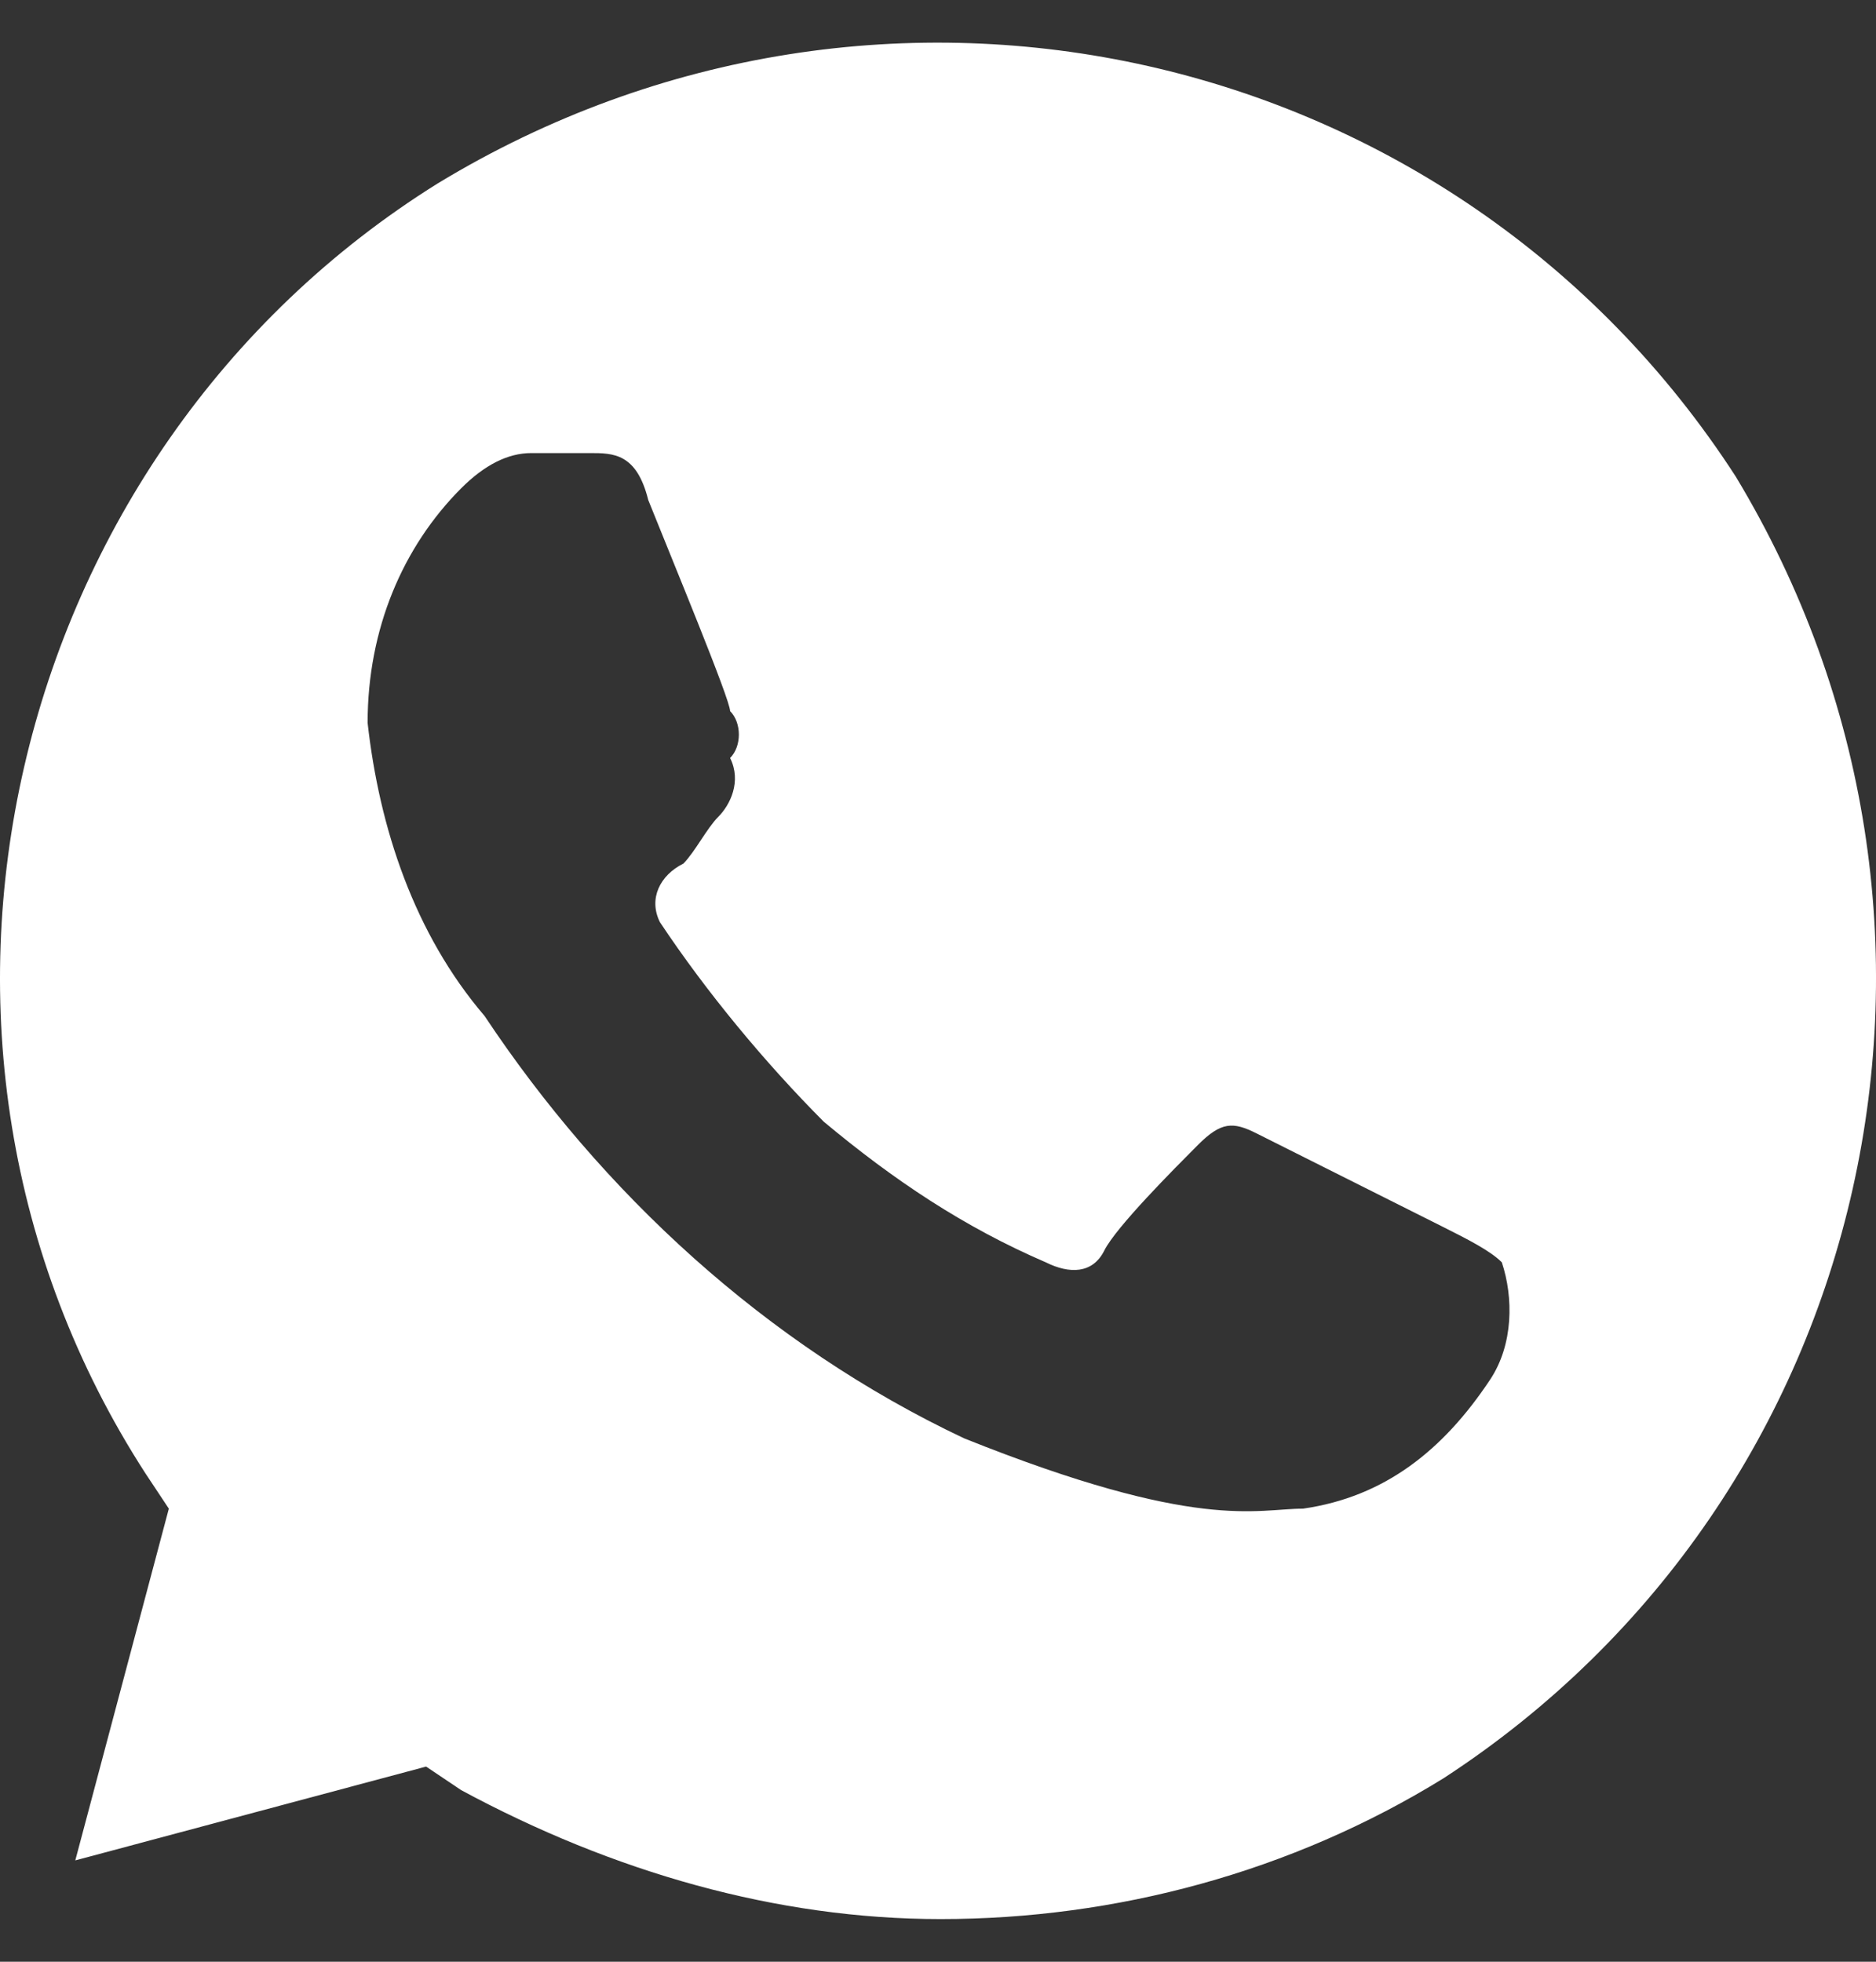 <svg width="22" height="23" viewBox="0 0 22 23" fill="none" xmlns="http://www.w3.org/2000/svg">
<rect x="0" y="0" width="22" height="23" fill="#333333" stroke="none"/>
<g clip-path="url(#clip0_68_136)">
<path d="M20.355 5.587C17.064 0.5 10.345 -1.013 5.134 2.15C0.061 5.312 -1.585 12.187 1.706 17.275L1.98 17.688L0.883 21.812L4.997 20.712L5.408 20.988C7.191 21.95 9.111 22.5 11.03 22.5C13.087 22.5 15.144 21.95 16.927 20.85C22 17.55 23.509 10.812 20.355 5.587ZM17.475 16.175C16.927 17 16.241 17.55 15.281 17.688C14.733 17.688 14.047 17.962 11.305 16.863C8.974 15.762 7.054 13.975 5.683 11.912C4.86 10.95 4.449 9.712 4.311 8.475C4.311 7.375 4.723 6.412 5.408 5.725C5.683 5.45 5.957 5.312 6.231 5.312H6.917C7.191 5.312 7.465 5.312 7.602 5.862C7.877 6.55 8.562 8.2 8.562 8.337C8.699 8.475 8.699 8.75 8.562 8.887C8.699 9.162 8.562 9.437 8.425 9.575C8.288 9.712 8.151 9.987 8.014 10.125C7.739 10.262 7.602 10.537 7.739 10.812C8.288 11.637 8.974 12.462 9.659 13.15C10.482 13.837 11.305 14.387 12.264 14.8C12.539 14.937 12.813 14.937 12.95 14.662C13.087 14.387 13.773 13.7 14.047 13.425C14.321 13.15 14.459 13.15 14.733 13.287L16.927 14.387C17.201 14.525 17.475 14.662 17.612 14.8C17.749 15.212 17.749 15.762 17.475 16.175Z" fill="white"/>
</g>
<defs>
<clipPath id="clip0_68_136">
<rect width="22" height="22" fill="white" transform="translate(0 0.5)"/>
</clipPath>
</defs>
</svg>
